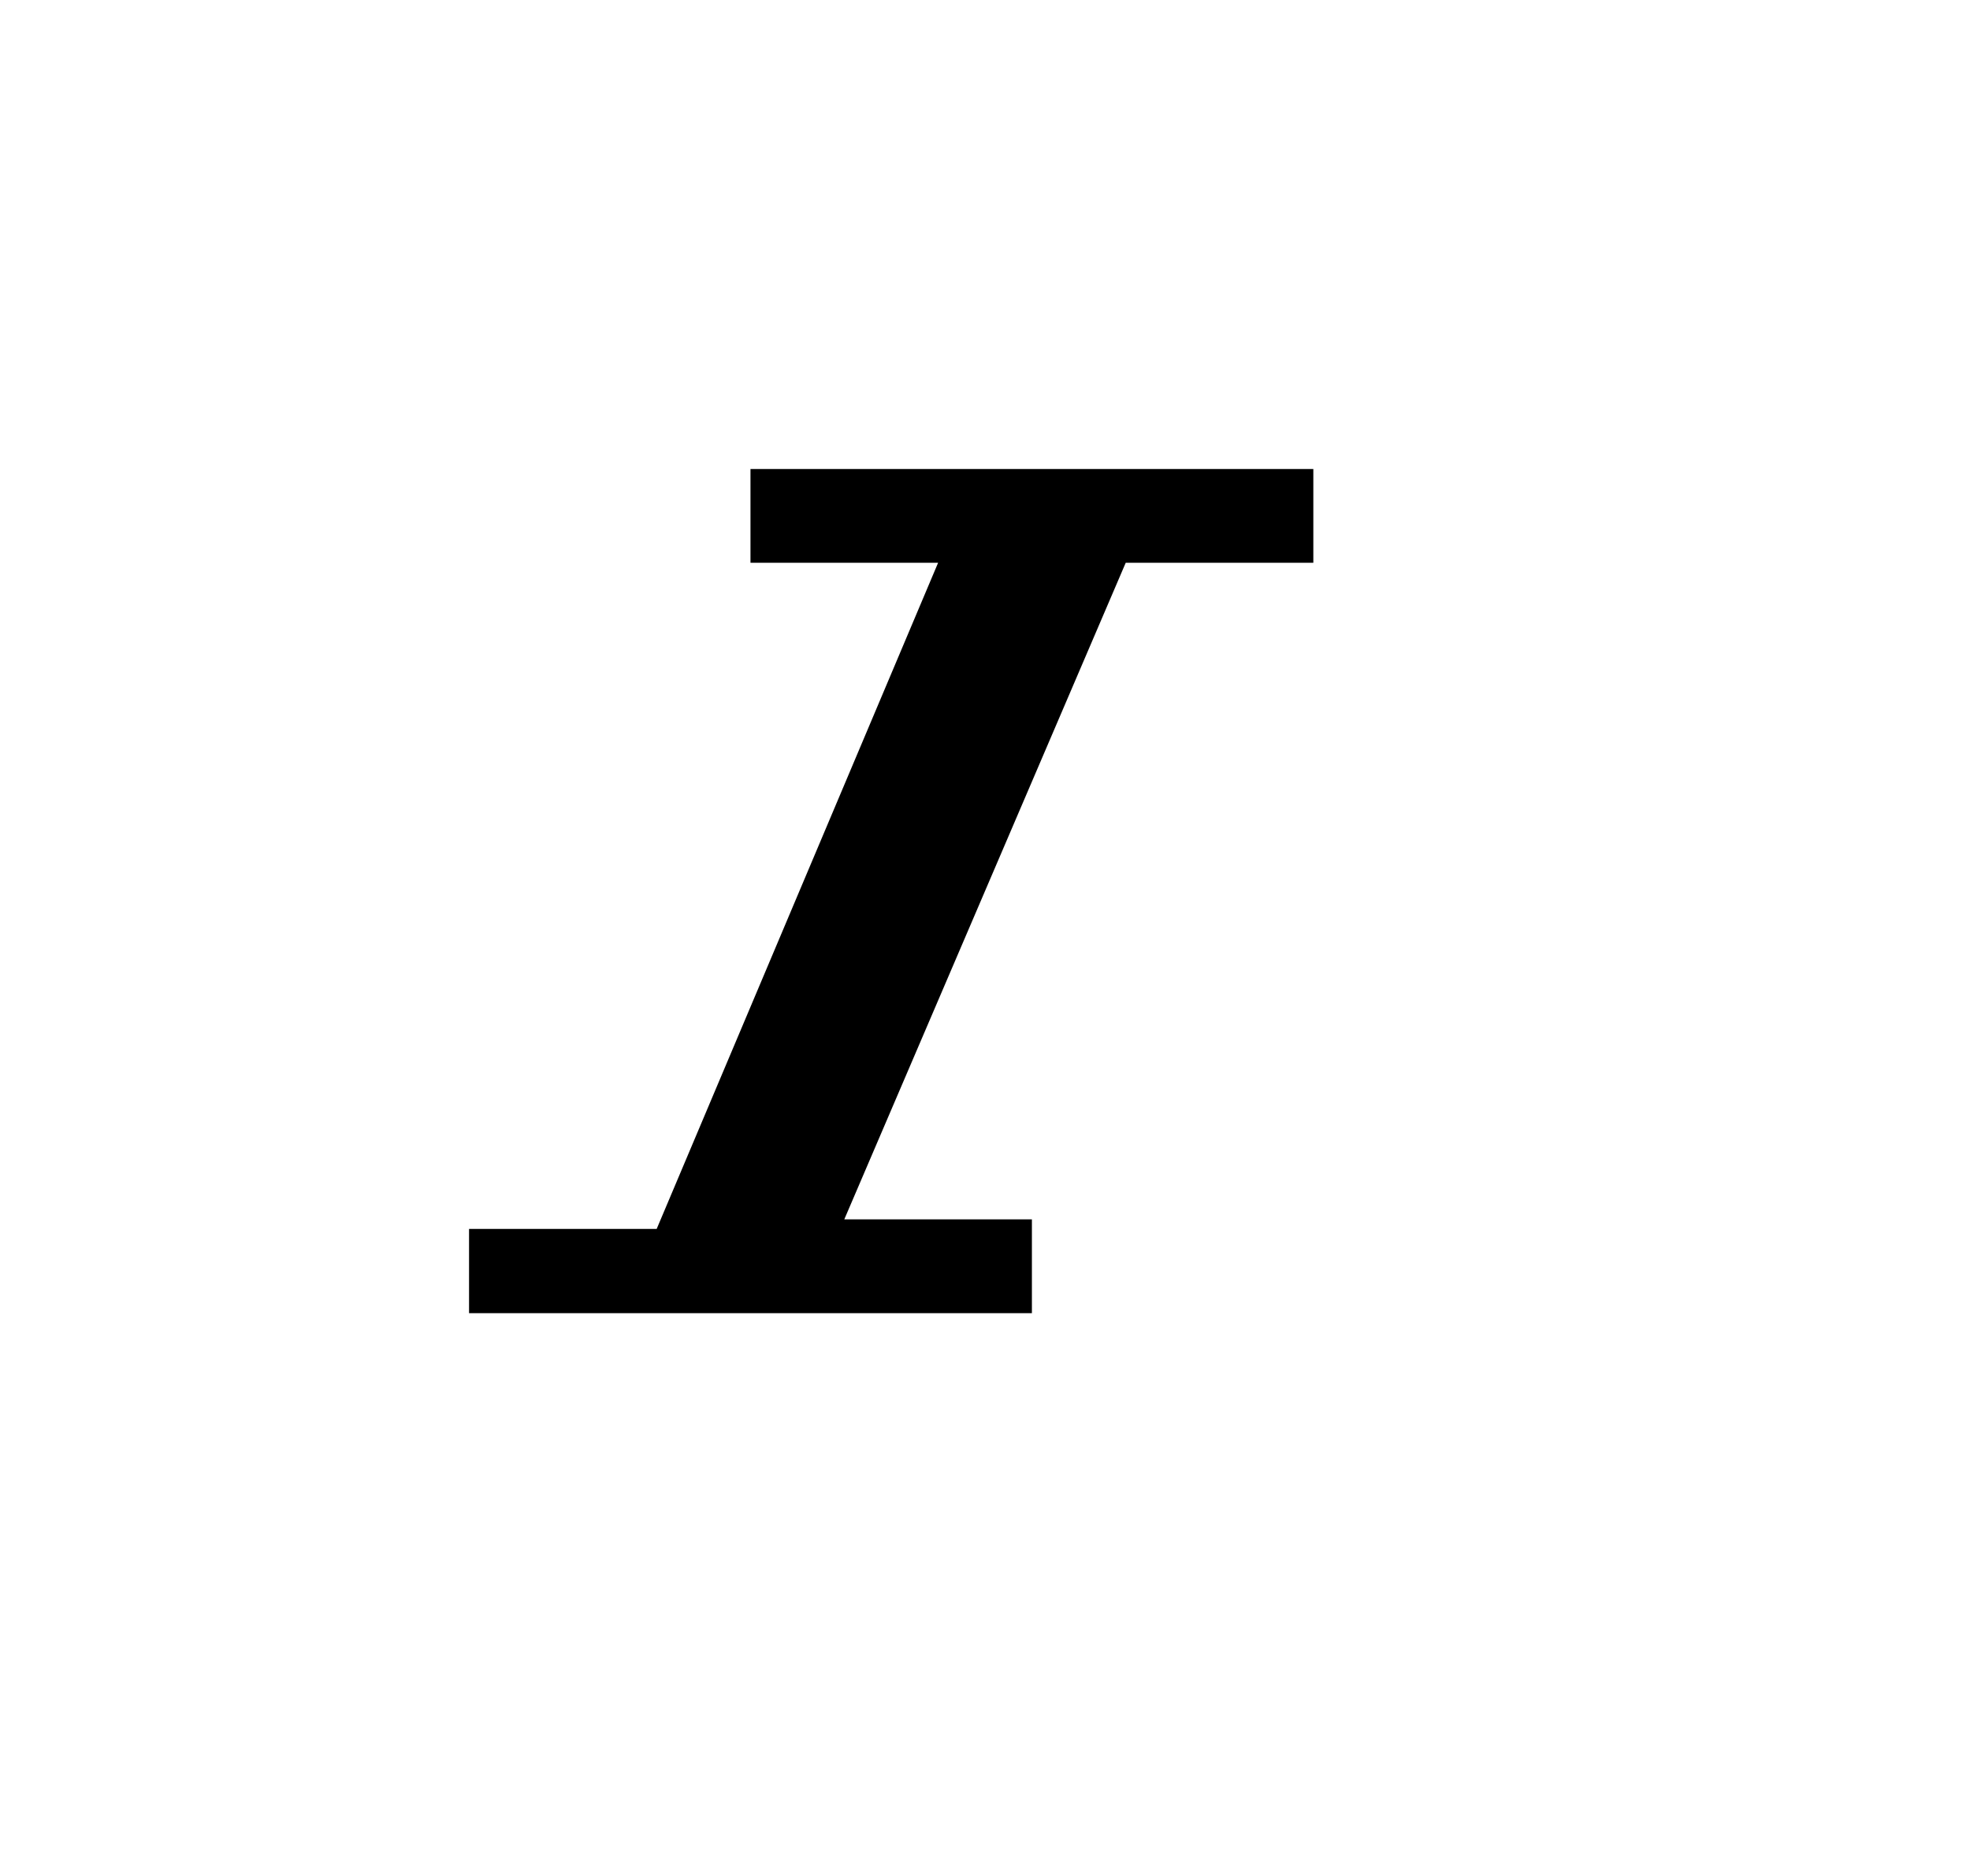 <svg width="21" height="20" xmlns="http://www.w3.org/2000/svg" fill-rule="evenodd" clip-rule="evenodd" stroke-linejoin="round" stroke-miterlimit="2"><path d="M5 13.102h2L10 6H8V5h6v1h-2l-3 7h2v1H5v-.898z"/></svg>